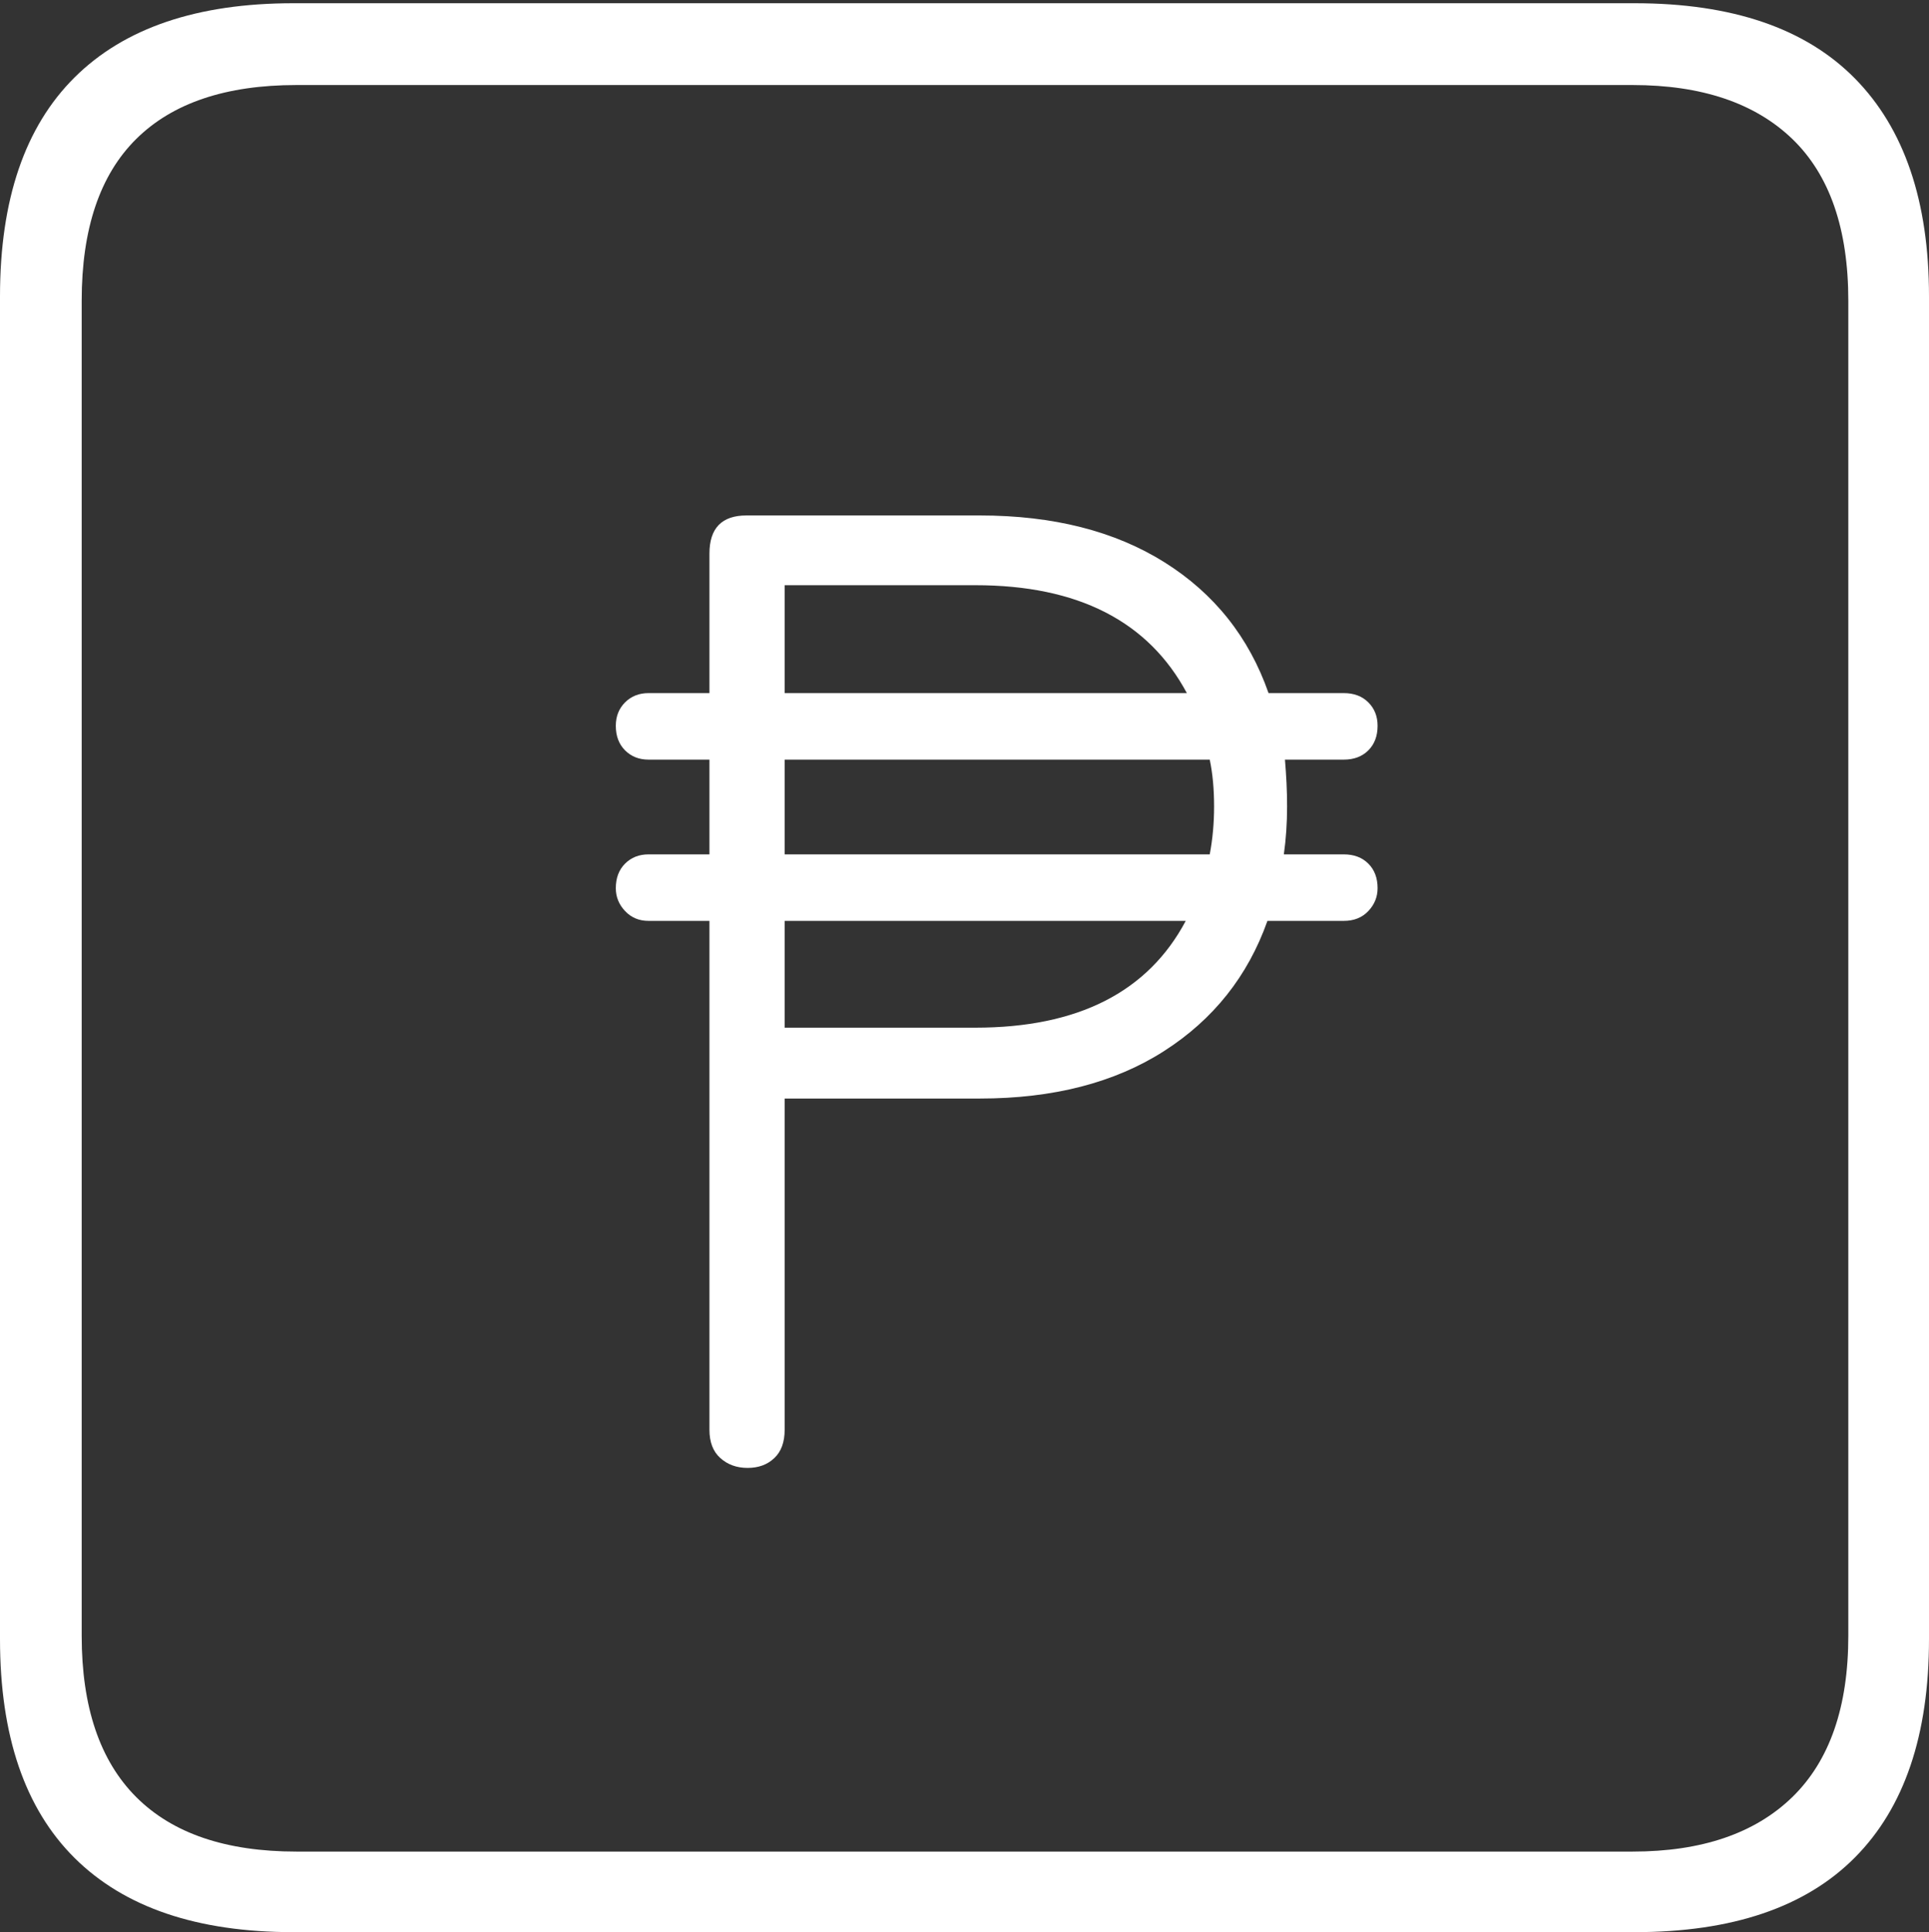 <?xml version="1.0" encoding="UTF-8"?>
<!--Generator: Apple Native CoreSVG 175-->
<!DOCTYPE svg
PUBLIC "-//W3C//DTD SVG 1.1//EN"
       "http://www.w3.org/Graphics/SVG/1.1/DTD/svg11.dtd">
<svg version="1.1" xmlns="http://www.w3.org/2000/svg" xmlns:xlink="http://www.w3.org/1999/xlink" width="17.285" height="17.314">
 <rect width="100%" height="100%" fill="#333333" stroke="none"/>
 <g>
  <rect height="17.314" opacity="0" width="17.285" x="0" y="0"/>
  <path d="M2.627 17.314L14.648 17.314Q15.957 17.314 16.621 16.645Q17.285 15.977 17.285 14.688L17.285 2.656Q17.285 1.377 16.621 0.703Q15.957 0.029 14.648 0.029L2.627 0.029Q1.338 0.029 0.669 0.693Q0 1.357 0 2.656L0 14.688Q0 15.986 0.669 16.65Q1.338 17.314 2.627 17.314ZM2.656 16.592Q1.709 16.592 1.221 16.104Q0.732 15.615 0.732 14.658L0.732 2.695Q0.732 1.729 1.221 1.245Q1.709 0.762 2.656 0.762L14.629 0.762Q15.557 0.762 16.06 1.245Q16.562 1.729 16.562 2.695L16.562 14.658Q16.562 15.615 16.06 16.104Q15.557 16.592 14.629 16.592ZM5.518 7.959Q5.518 8.076 5.601 8.164Q5.684 8.252 5.811 8.252L6.357 8.252L6.357 12.812Q6.357 12.979 6.455 13.066Q6.553 13.154 6.699 13.154Q6.846 13.154 6.938 13.066Q7.031 12.979 7.031 12.812L7.031 9.844L8.779 9.844Q9.766 9.844 10.43 9.419Q11.094 8.994 11.357 8.252L12.041 8.252Q12.178 8.252 12.261 8.164Q12.344 8.076 12.344 7.959Q12.344 7.822 12.261 7.739Q12.178 7.656 12.041 7.656L11.504 7.656Q11.533 7.451 11.533 7.227Q11.533 7.119 11.528 7.017Q11.523 6.914 11.514 6.807L12.041 6.807Q12.178 6.807 12.261 6.724Q12.344 6.641 12.344 6.504Q12.344 6.377 12.261 6.294Q12.178 6.211 12.041 6.211L11.367 6.211Q11.104 5.459 10.435 5.039Q9.766 4.619 8.779 4.619L6.689 4.619Q6.357 4.619 6.357 4.961L6.357 6.211L5.811 6.211Q5.684 6.211 5.601 6.294Q5.518 6.377 5.518 6.504Q5.518 6.641 5.601 6.724Q5.684 6.807 5.811 6.807L6.357 6.807L6.357 7.656L5.811 7.656Q5.684 7.656 5.601 7.739Q5.518 7.822 5.518 7.959ZM7.031 9.209L7.031 8.252L10.625 8.252Q10.117 9.209 8.74 9.209ZM7.031 7.656L7.031 6.807L10.84 6.807Q10.879 6.992 10.879 7.227Q10.879 7.451 10.84 7.656ZM7.031 6.211L7.031 5.244L8.74 5.244Q10.117 5.244 10.635 6.211Z" fill="#ffffff"/>
 </g>
</svg>
